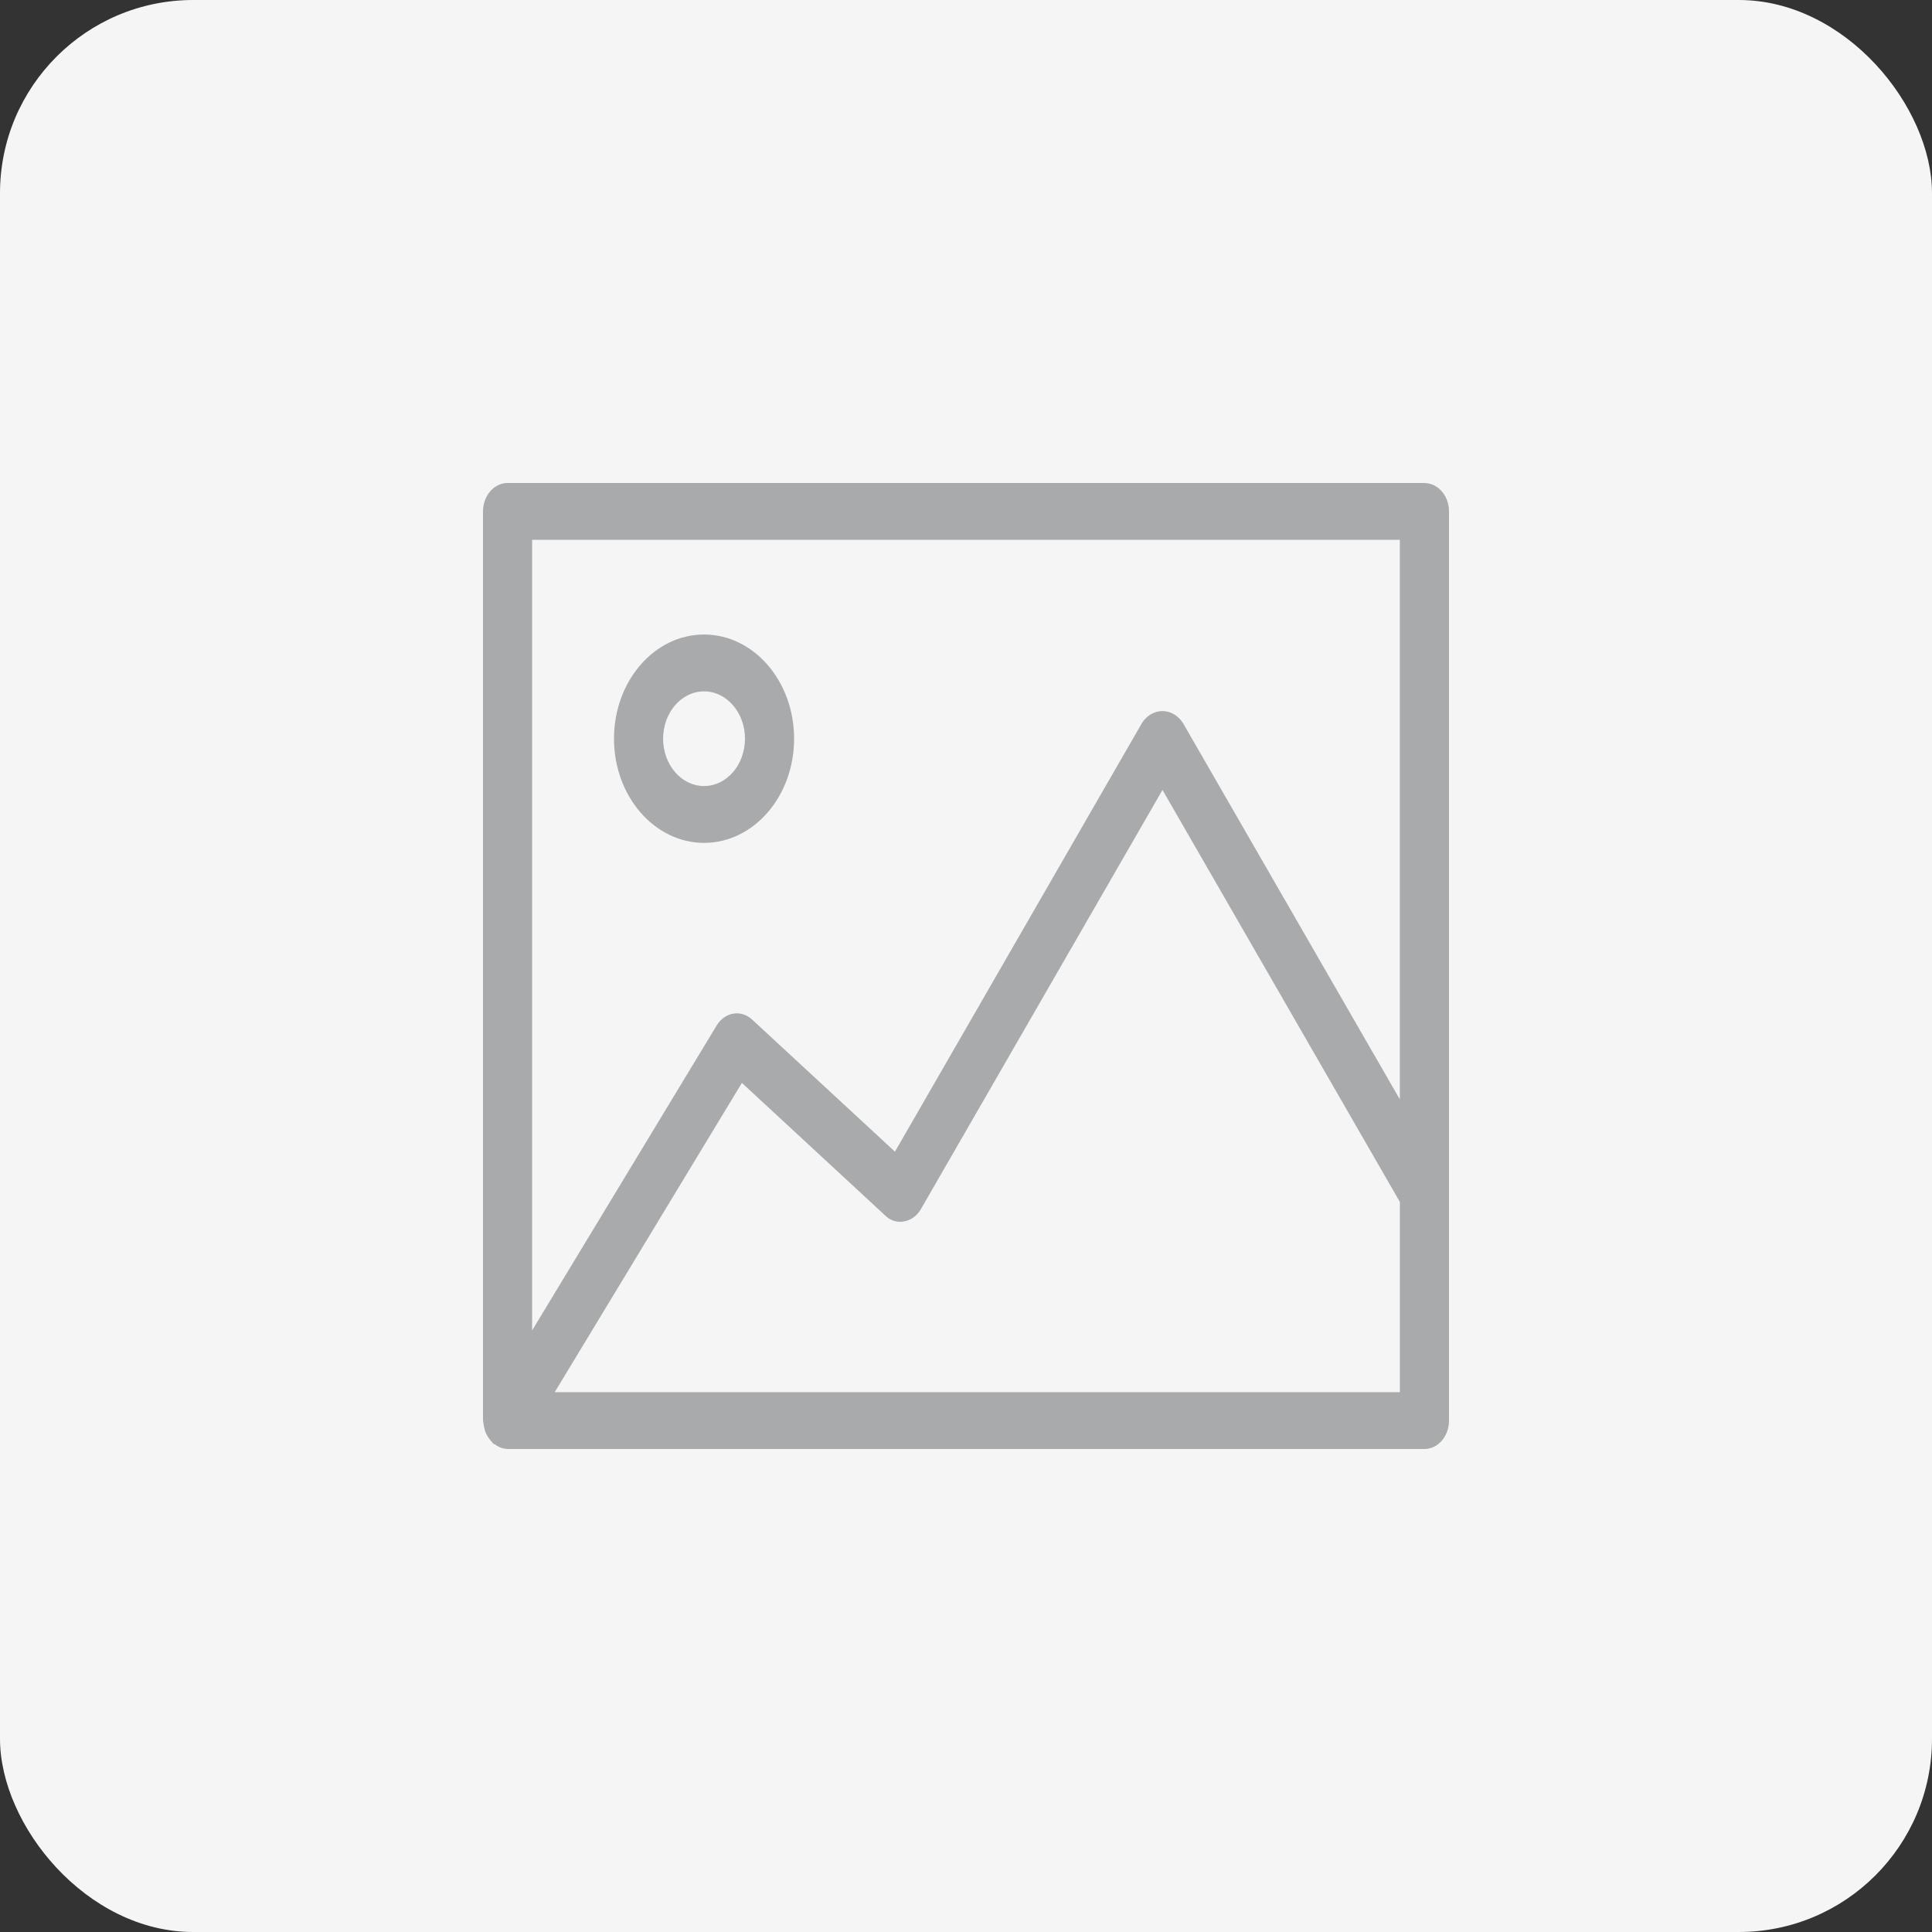 <svg width="40" height="40" viewBox="0 0 40 40" fill="none" xmlns="http://www.w3.org/2000/svg">
<rect x="0" y="0" width="40" height="40" fill="#333333" stroke="none"/>
<rect width="40" height="40" rx="4" fill="#F5F5F5"/>
<path d="M29.491 10H10.508C10.228 10 10 10.264 10 10.588V29.411C10 29.428 10.008 29.443 10.009 29.46C10.017 29.541 10.036 29.616 10.064 29.683L10.063 29.679C10.097 29.747 10.138 29.806 10.186 29.856L10.186 29.857C10.198 29.868 10.205 29.884 10.218 29.894C10.228 29.902 10.24 29.899 10.25 29.906C10.323 29.962 10.412 29.996 10.506 29.999H10.507L10.508 30H29.491C29.772 30 30 29.736 30 29.412V10.589C30 10.264 29.772 10.001 29.491 10.001L29.491 10ZM28.982 11.176V22.761L24.491 14.968C24.393 14.818 24.24 14.722 24.067 14.722C23.894 14.722 23.741 14.818 23.644 14.966L23.644 14.968L18.529 23.844L15.572 21.109C15.486 21.029 15.375 20.98 15.255 20.98C15.083 20.98 14.931 21.079 14.839 21.229L14.838 21.231L11.017 27.545V11.176H28.982ZM11.485 28.823L15.36 22.42L18.326 25.165C18.408 25.247 18.516 25.296 18.634 25.296C18.665 25.296 18.695 25.293 18.725 25.286L18.722 25.287C18.867 25.261 18.989 25.166 19.066 25.034L19.067 25.032L24.068 16.355L28.983 24.885V28.823H11.485ZM14.576 17.451C15.606 17.451 16.441 16.485 16.441 15.294C16.441 14.103 15.606 13.137 14.576 13.137C13.546 13.137 12.712 14.103 12.712 15.294C12.713 16.485 13.547 17.449 14.576 17.451ZM14.576 14.314C15.044 14.314 15.424 14.753 15.424 15.294C15.424 15.835 15.044 16.274 14.576 16.274C14.108 16.274 13.729 15.835 13.729 15.294C13.729 14.753 14.108 14.314 14.576 14.314Z" fill="#A8AAAB"/>
</svg>
